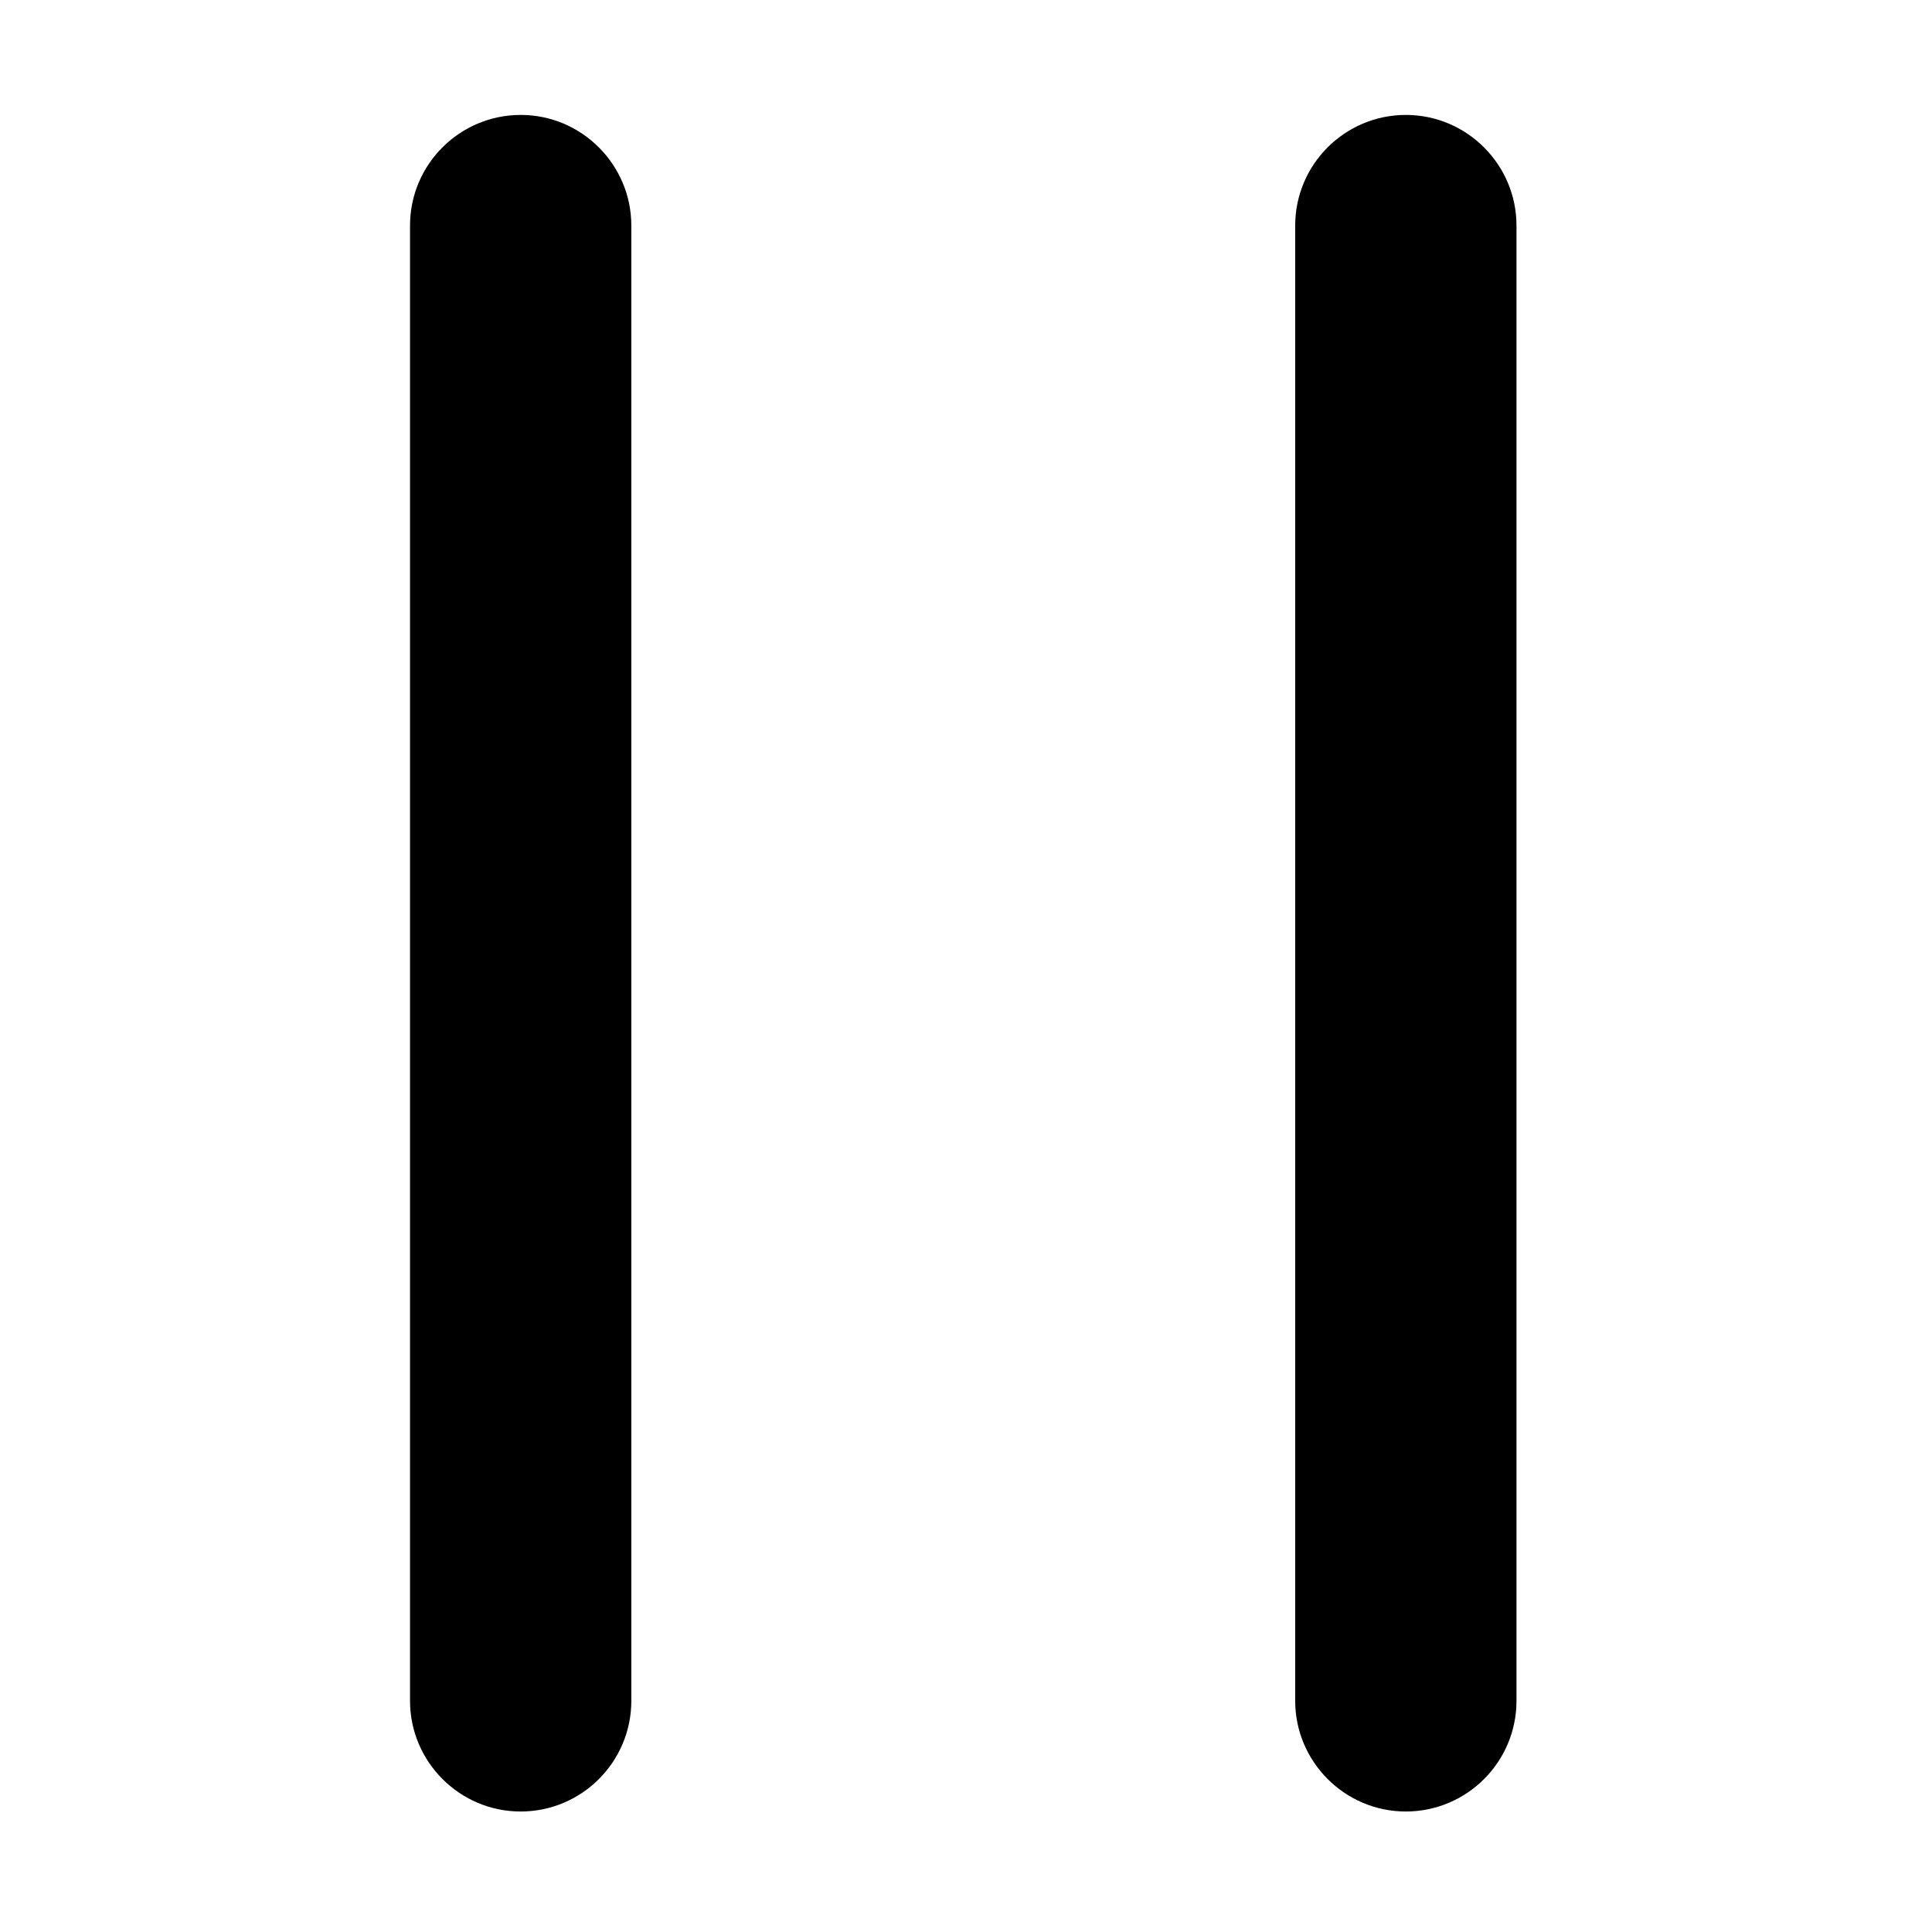 <?xml version="1.0" standalone="no"?><!DOCTYPE svg PUBLIC "-//W3C//DTD SVG 1.1//EN"
        "http://www.w3.org/Graphics/SVG/1.1/DTD/svg11.dtd">
<svg t="1644722634151" class="icon" viewBox="0 0 1024 1024" version="1.1" xmlns="http://www.w3.org/2000/svg" p-id="3421"
     xmlns:xlink="http://www.w3.org/1999/xlink" width="200" height="200">
    <defs>
        <style type="text/css"></style>
    </defs>
    <path d="M686.48 119.56c0-32.377 26.326-58.645 58.645-58.645 32.387 0 58.646 26.421 58.646 58.645l0 781.931c0 32.376-26.326 58.645-58.646 58.645-32.386 0-58.645-26.42-58.645-58.645L686.48 119.56zM217.321 119.56c0-32.377 26.326-58.645 58.646-58.645 32.386 0 58.645 26.421 58.645 58.645l0 781.931c0 32.376-26.326 58.645-58.645 58.645-32.386 0-58.646-26.42-58.646-58.645L217.321 119.56z"
          p-id="3422"></path>
</svg>
